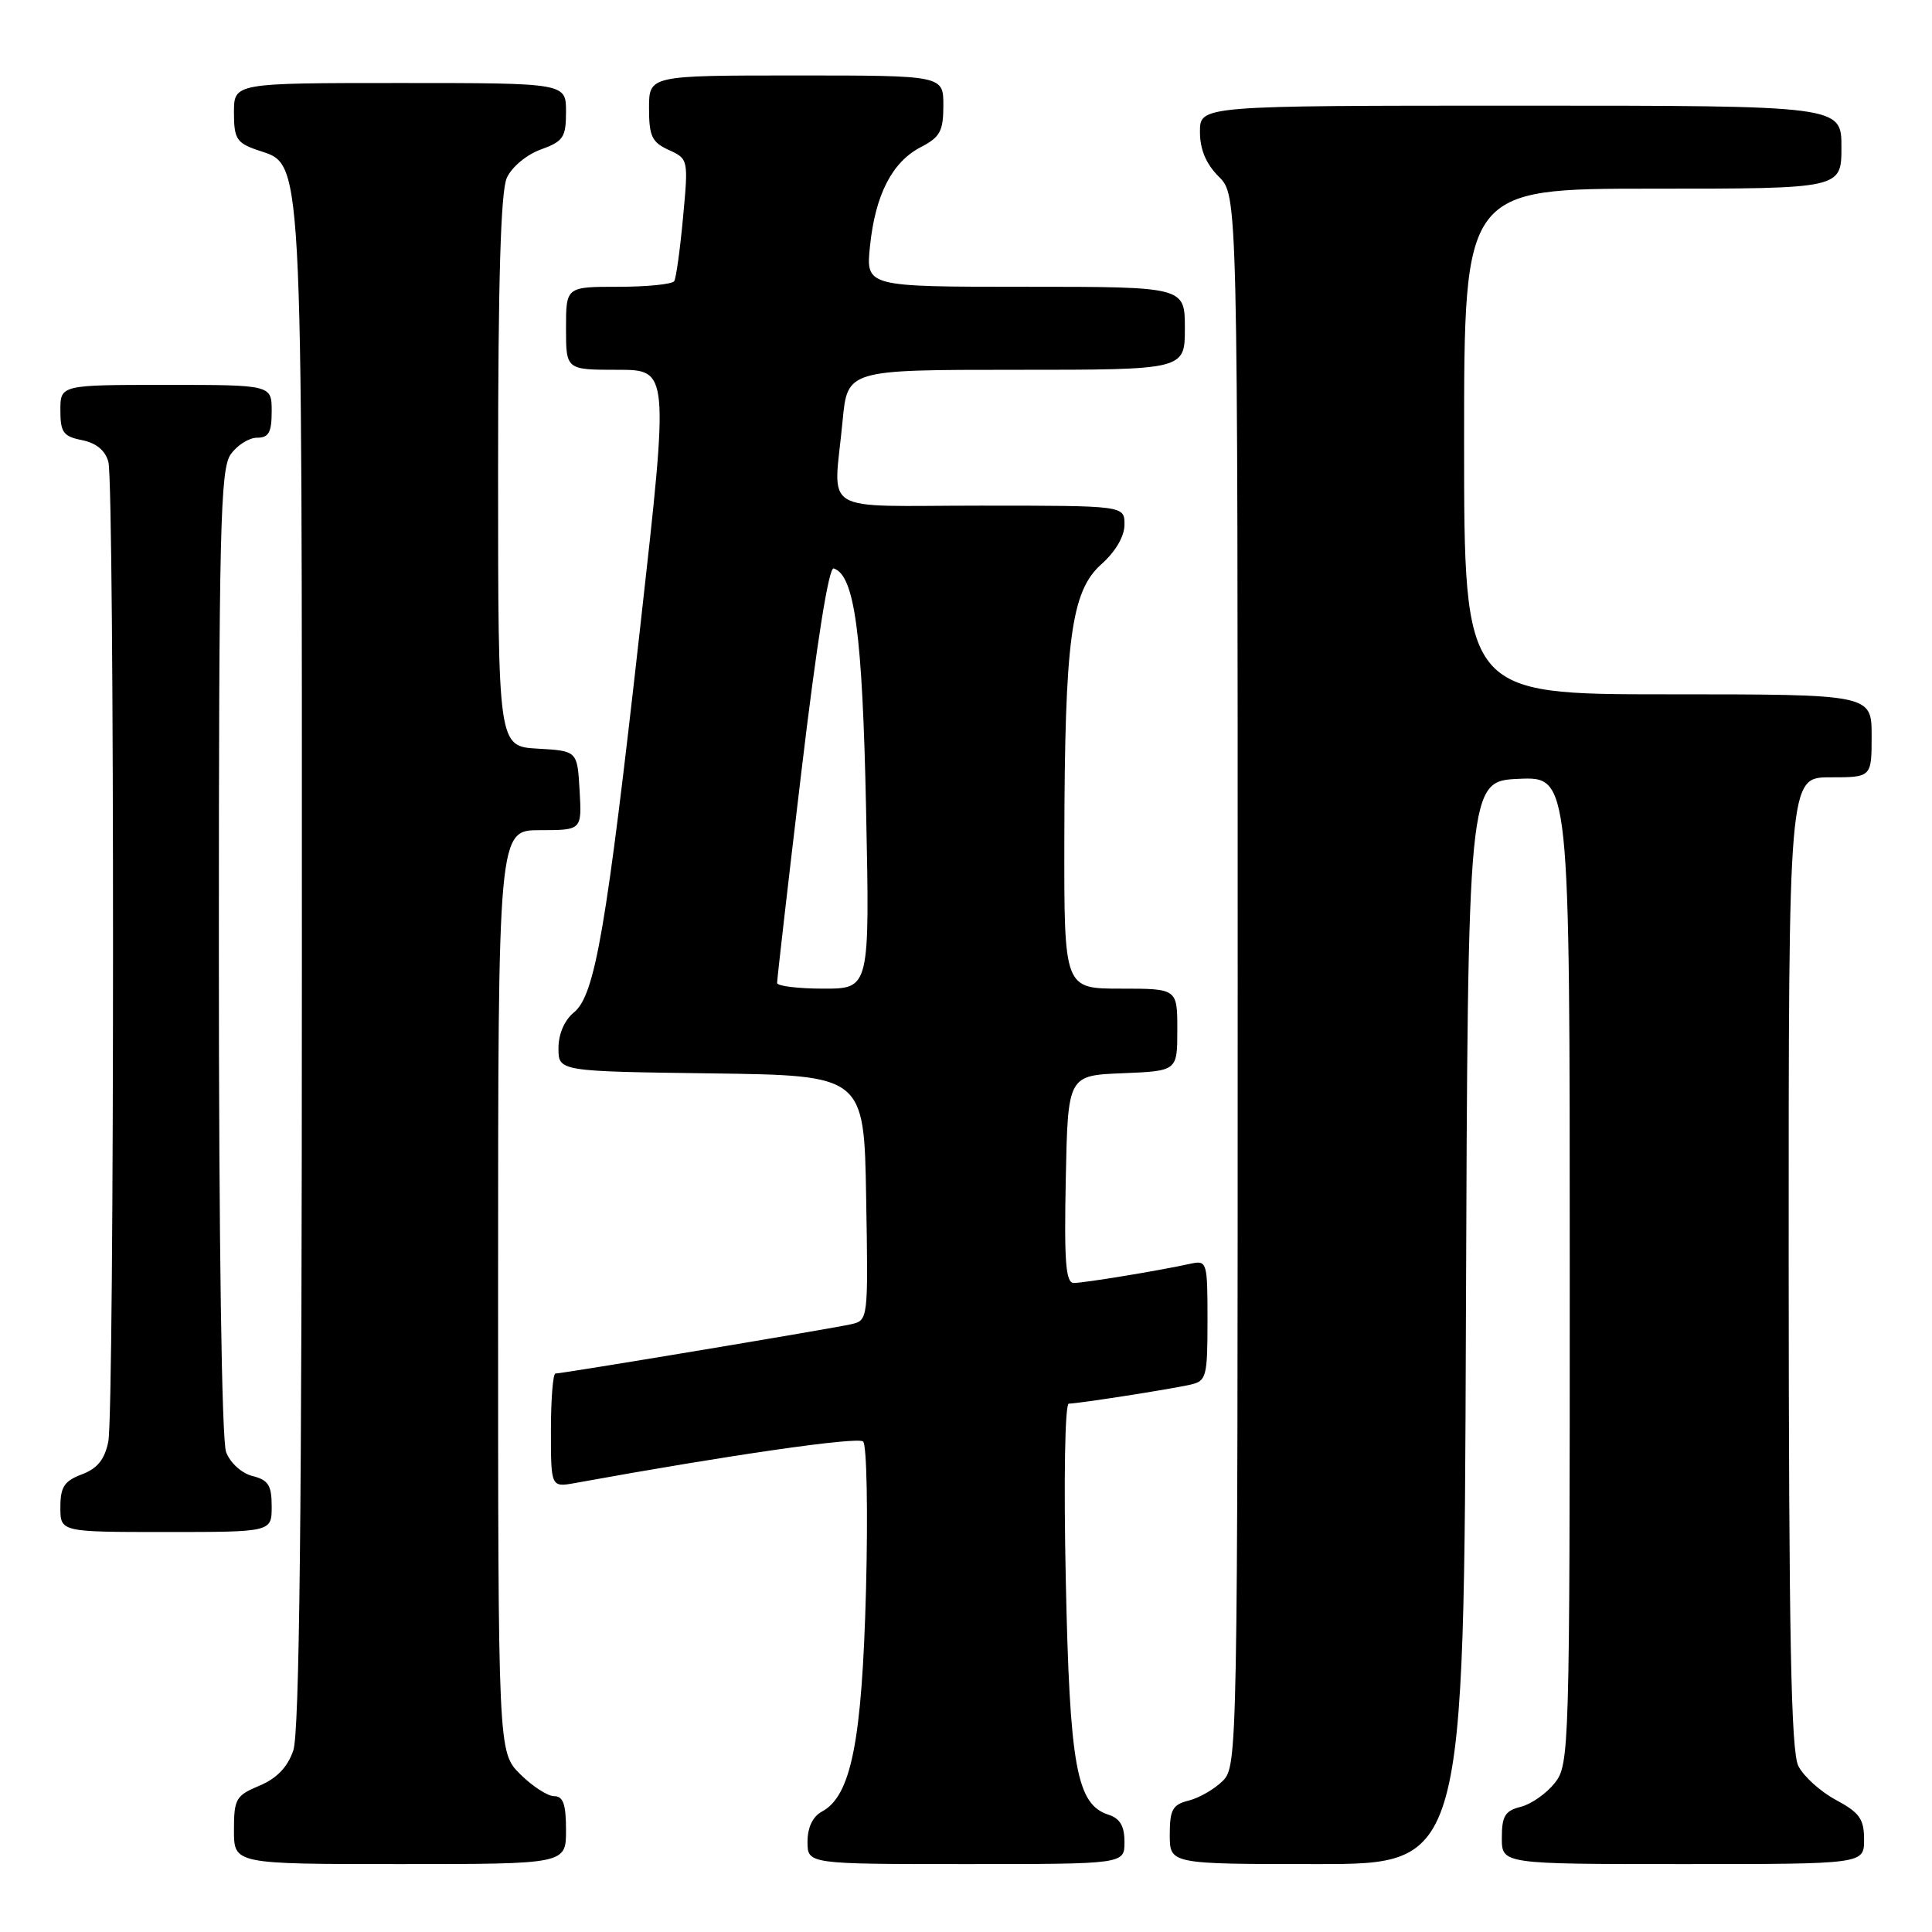 <?xml version="1.0" encoding="UTF-8" standalone="no"?>
<!DOCTYPE svg PUBLIC "-//W3C//DTD SVG 1.1//EN" "http://www.w3.org/Graphics/SVG/1.1/DTD/svg11.dtd" >
<svg xmlns="http://www.w3.org/2000/svg" xmlns:xlink="http://www.w3.org/1999/xlink" version="1.1" viewBox="0 0 256 256">
 <g >
 <path fill="currentColor"
d=" M 75.00 242.50 C 75.00 239.07 74.63 238.00 73.42 238.00 C 72.56 238.00 70.53 236.68 68.92 235.08 C 66.00 232.15 66.00 232.15 66.00 171.08 C 66.00 110.00 66.00 110.00 71.55 110.00 C 77.10 110.00 77.10 110.00 76.80 104.75 C 76.50 99.50 76.50 99.50 71.25 99.20 C 66.00 98.90 66.00 98.90 66.00 62.49 C 66.00 37.07 66.35 25.33 67.16 23.56 C 67.80 22.14 69.79 20.48 71.66 19.81 C 74.65 18.73 75.00 18.20 75.00 14.80 C 75.00 11.00 75.00 11.00 53.00 11.00 C 31.00 11.00 31.00 11.00 31.00 14.90 C 31.00 18.35 31.35 18.93 34.03 19.86 C 40.23 22.02 40.00 17.80 40.00 128.32 C 40.00 200.64 39.68 229.61 38.86 231.96 C 38.09 234.18 36.66 235.66 34.36 236.62 C 31.25 237.92 31.00 238.37 31.00 242.51 C 31.00 247.00 31.00 247.00 53.00 247.00 C 75.00 247.00 75.00 247.00 75.00 242.50 Z  M 149.00 244.07 C 149.00 241.97 148.40 240.95 146.91 240.47 C 142.65 239.12 141.74 234.13 141.22 209.25 C 140.94 196.08 141.11 186.00 141.62 185.99 C 142.89 185.98 155.08 184.08 157.75 183.47 C 159.85 183.00 160.00 182.44 160.00 174.96 C 160.00 167.19 159.94 166.98 157.75 167.45 C 153.62 168.36 143.65 170.00 142.29 170.00 C 141.21 170.00 141.00 167.24 141.22 156.25 C 141.50 142.50 141.50 142.50 148.75 142.21 C 156.00 141.91 156.00 141.91 156.00 136.46 C 156.00 131.00 156.00 131.00 148.50 131.00 C 141.00 131.00 141.00 131.00 141.03 111.25 C 141.08 84.72 141.93 78.34 145.93 74.77 C 147.82 73.09 149.00 71.06 149.00 69.51 C 149.00 67.00 149.00 67.00 130.00 67.00 C 108.20 67.00 110.46 68.38 111.65 55.75 C 112.29 49.00 112.29 49.00 134.64 49.00 C 157.00 49.00 157.00 49.00 157.00 43.50 C 157.00 38.00 157.00 38.00 135.86 38.00 C 114.72 38.00 114.72 38.00 115.28 32.61 C 115.98 25.80 118.21 21.46 122.02 19.49 C 124.57 18.17 125.00 17.37 125.00 13.97 C 125.00 10.00 125.00 10.00 105.50 10.00 C 86.00 10.00 86.00 10.00 86.00 14.34 C 86.00 18.05 86.38 18.85 88.61 19.87 C 91.21 21.05 91.22 21.13 90.51 28.78 C 90.12 33.03 89.59 36.84 89.34 37.25 C 89.09 37.66 85.76 38.00 81.94 38.00 C 75.00 38.00 75.00 38.00 75.00 43.50 C 75.00 49.00 75.00 49.00 81.83 49.00 C 88.65 49.00 88.65 49.00 84.87 82.75 C 80.35 123.17 78.85 131.87 76.04 134.16 C 74.79 135.18 74.00 137.01 74.00 138.89 C 74.00 141.96 74.00 141.96 94.25 142.23 C 114.50 142.50 114.50 142.50 114.77 158.72 C 115.05 174.89 115.04 174.95 112.77 175.47 C 110.23 176.05 74.53 182.00 73.60 182.00 C 73.27 182.00 73.00 185.40 73.00 189.55 C 73.00 197.09 73.00 197.09 76.25 196.50 C 96.60 192.80 113.67 190.34 114.37 191.01 C 114.85 191.47 115.02 200.32 114.75 210.67 C 114.22 230.74 112.78 237.98 108.90 240.05 C 107.69 240.70 107.00 242.15 107.00 244.04 C 107.00 247.00 107.00 247.00 128.00 247.00 C 149.00 247.00 149.00 247.00 149.00 244.07 Z  M 194.24 175.25 C 194.50 103.50 194.50 103.50 201.25 103.20 C 208.00 102.91 208.00 102.91 208.00 168.32 C 208.00 232.04 207.95 233.80 206.02 236.25 C 204.92 237.64 202.90 239.06 201.52 239.41 C 199.43 239.93 199.00 240.63 199.00 243.52 C 199.00 247.00 199.00 247.00 223.00 247.00 C 247.00 247.00 247.00 247.00 247.00 243.75 C 247.00 241.02 246.39 240.18 243.27 238.50 C 241.22 237.40 238.98 235.38 238.29 234.00 C 237.32 232.07 237.03 216.88 237.01 167.25 C 237.00 103.00 237.00 103.00 242.50 103.00 C 248.00 103.00 248.00 103.00 248.00 97.50 C 248.00 92.00 248.00 92.00 221.00 92.00 C 194.00 92.00 194.00 92.00 194.00 58.50 C 194.00 25.00 194.00 25.00 219.00 25.00 C 244.00 25.00 244.00 25.00 244.00 19.50 C 244.00 14.00 244.00 14.00 201.50 14.00 C 159.00 14.00 159.00 14.00 159.00 17.45 C 159.00 19.81 159.80 21.71 161.50 23.41 C 164.00 25.91 164.00 25.91 164.00 129.95 C 164.00 232.22 163.97 234.03 162.03 235.97 C 160.94 237.06 158.91 238.23 157.53 238.58 C 155.37 239.12 155.00 239.78 155.00 243.11 C 155.00 247.00 155.00 247.00 174.49 247.00 C 193.99 247.00 193.99 247.00 194.24 175.25 Z  M 36.00 199.61 C 36.00 196.81 35.56 196.11 33.46 195.58 C 32.02 195.22 30.51 193.85 29.96 192.41 C 29.38 190.87 29.00 164.65 29.00 126.16 C 29.00 70.11 29.19 62.18 30.56 60.22 C 31.41 59.00 32.99 58.00 34.06 58.00 C 35.61 58.00 36.00 57.30 36.00 54.50 C 36.00 51.00 36.00 51.00 22.00 51.00 C 8.00 51.00 8.00 51.00 8.00 54.38 C 8.00 57.29 8.39 57.83 10.87 58.32 C 12.75 58.70 13.95 59.69 14.36 61.20 C 15.19 64.29 15.18 186.87 14.35 191.02 C 13.87 193.39 12.91 194.58 10.85 195.36 C 8.51 196.24 8.00 197.03 8.00 199.72 C 8.00 203.00 8.00 203.00 22.00 203.00 C 36.00 203.00 36.00 203.00 36.00 199.61 Z  M 102.97 130.25 C 102.96 129.84 104.40 117.23 106.19 102.24 C 108.21 85.25 109.82 75.10 110.47 75.32 C 113.24 76.22 114.28 83.94 114.76 107.25 C 115.25 131.00 115.25 131.00 109.12 131.00 C 105.76 131.00 102.99 130.66 102.97 130.25 Z "/>
</g>
</svg>